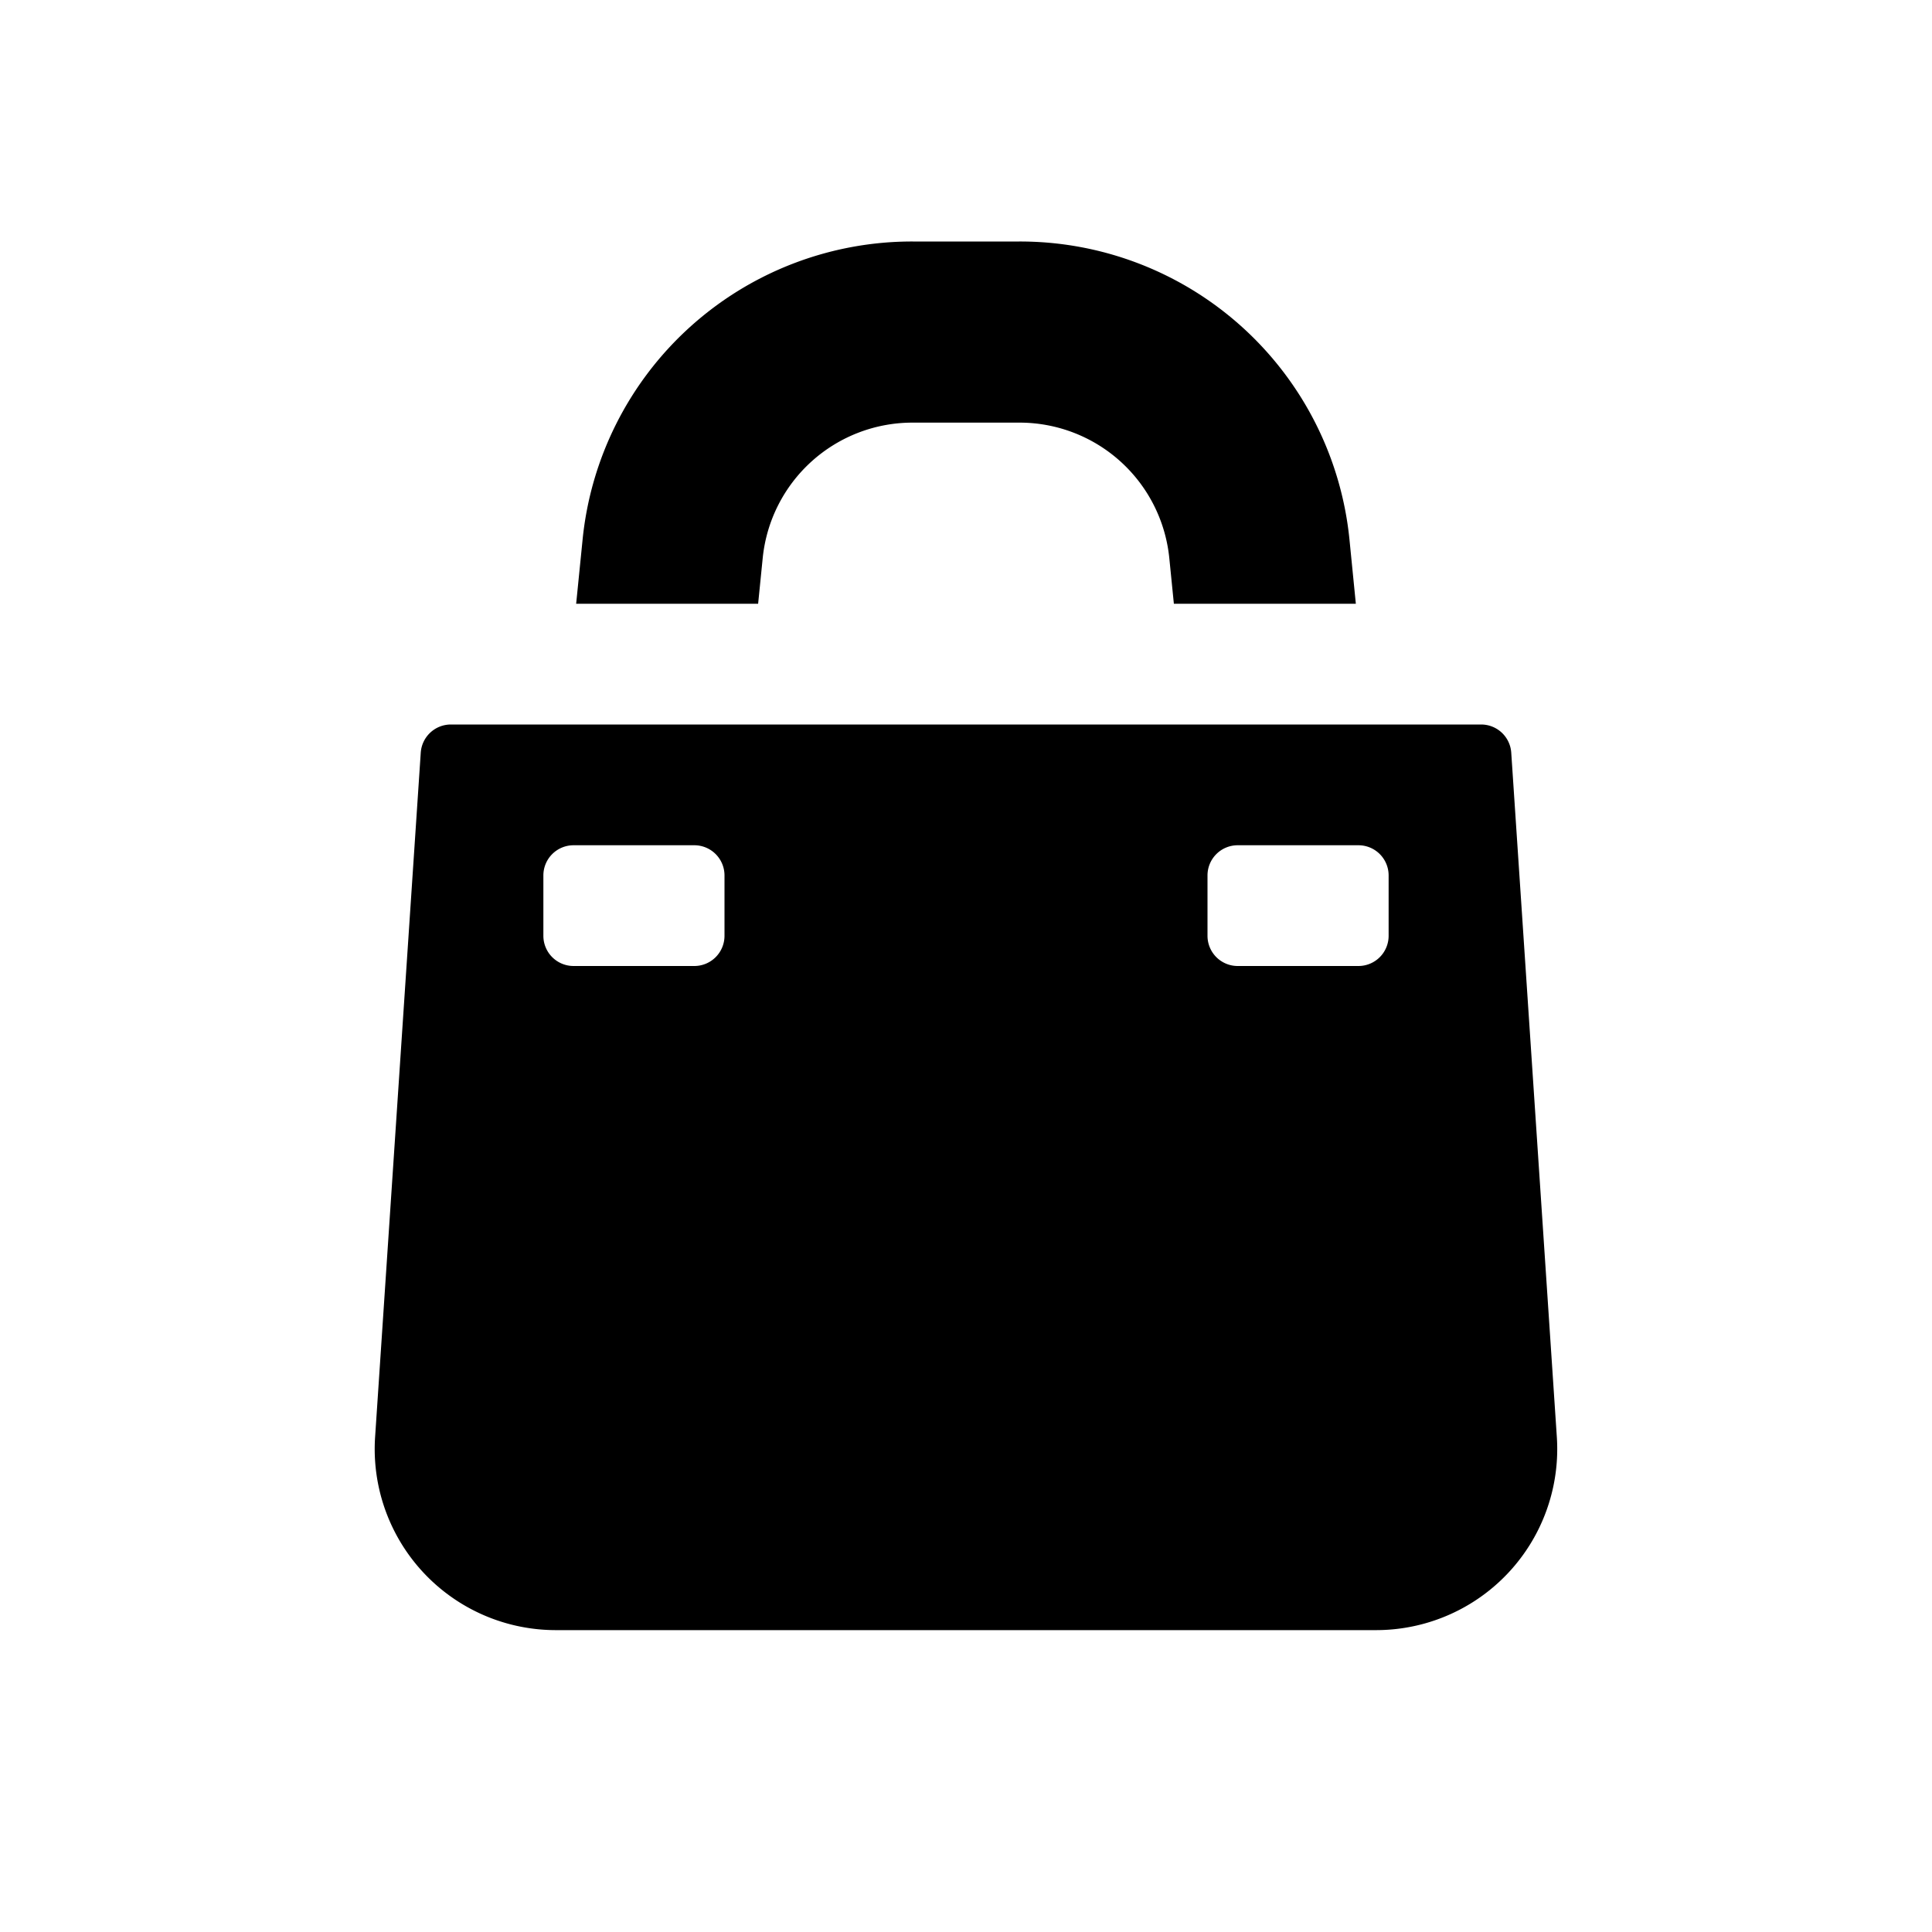 <svg id="glyphicons-basic" xmlns="http://www.w3.org/2000/svg" viewBox="0 0 32 32">
  <path id="shopping-bag" d="M25.031,12.467A.5.5,0,0,0,24.532,12H7.468a.5.5,0,0,0-.499.467L6.213,23.8A3,3,0,0,0,9.207,27H22.793a3,3,0,0,0,2.993-3.2ZM12,15.5a.5.5,0,0,1-.5.5h-2a.5.5,0,0,1-.5-.5v-1a.5.5,0,0,1,.5-.5h2a.5.5,0,0,1,.5.5Zm11,0a.5.5,0,0,1-.5.5h-2a.5.5,0,0,1-.5-.5v-1a.5.5,0,0,1,.5-.5h2a.5.5,0,0,1,.5.5ZM12.557,10H9.543l.105-1.047A5.484,5.484,0,0,1,15.12,4h1.76a5.484,5.484,0,0,1,5.473,4.952L22.457,10H19.443l-.075-.749A2.493,2.493,0,0,0,16.88,7H15.12a2.493,2.493,0,0,0-2.488,2.252Z"/>
</svg>
